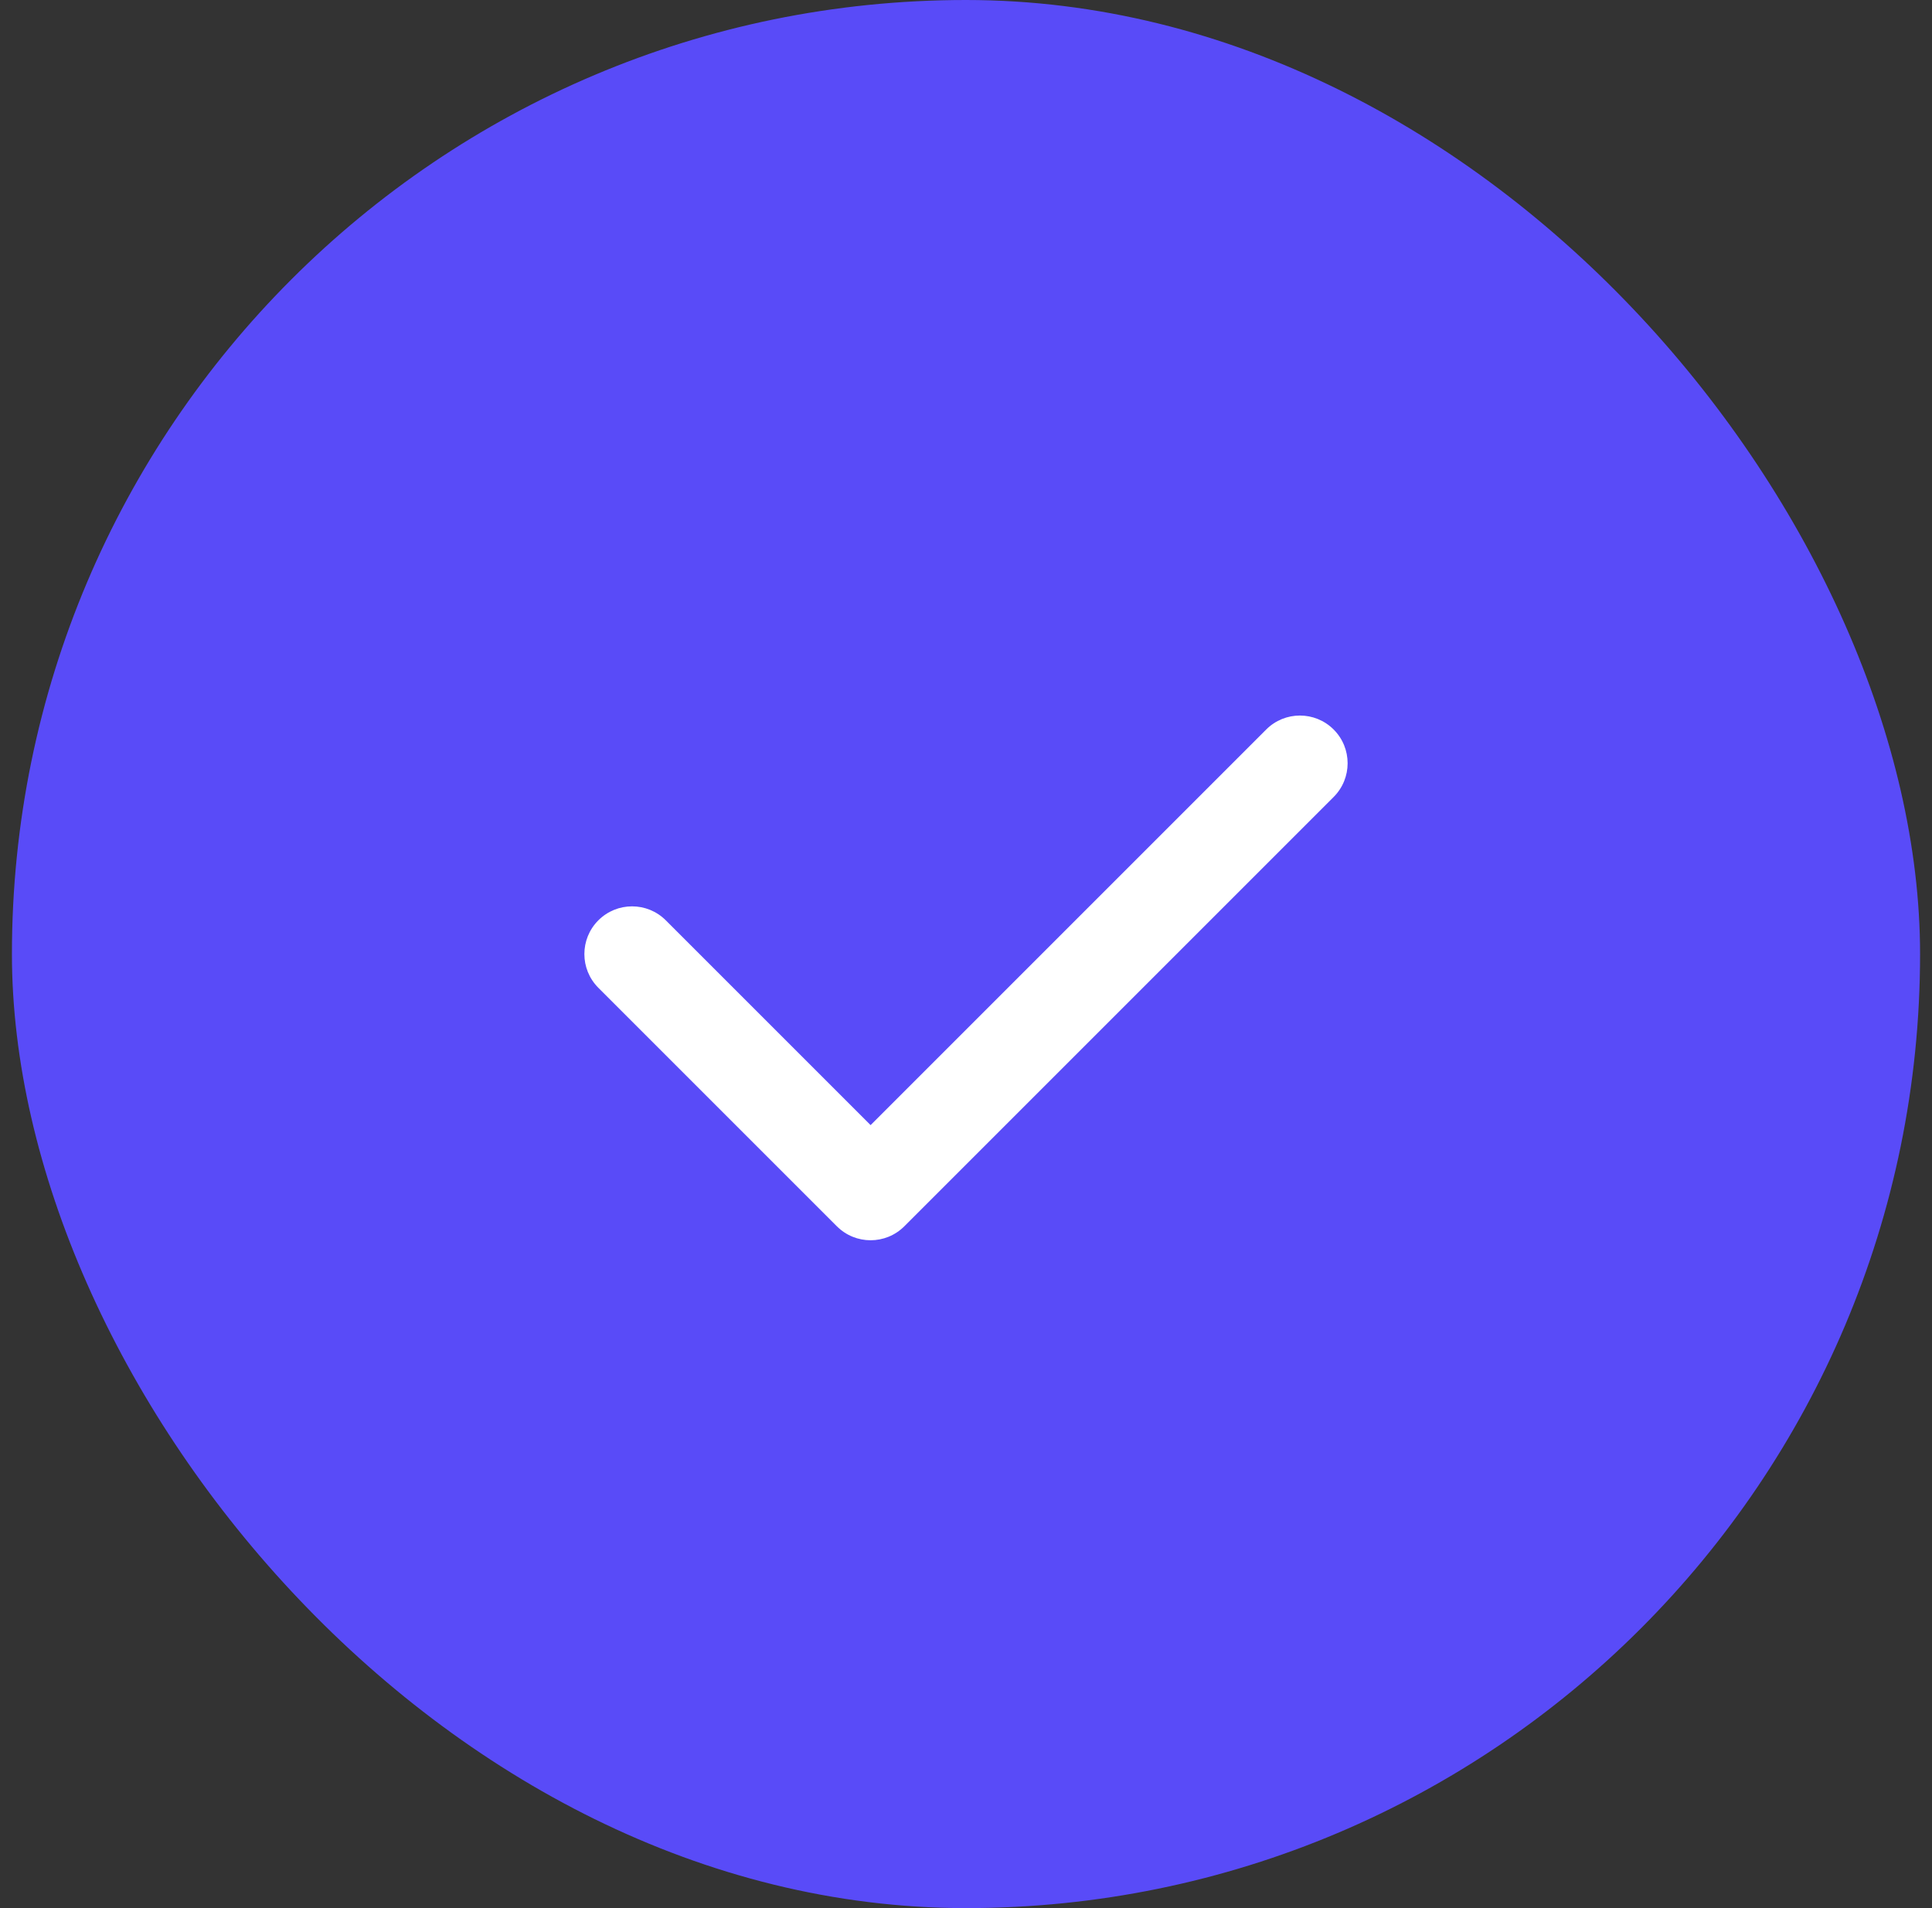 <svg width="81" height="80" viewBox="0 0 81 80" fill="none" xmlns="http://www.w3.org/2000/svg">
<rect x="0" y="0" width="81" height="80" fill="#333333" stroke="none"/>
<rect x="0.5" width="80" height="80" rx="40" fill="#594BF8"/>
<path fill-rule="evenodd" clip-rule="evenodd" d="M55.914 30.586C56.695 31.367 56.695 32.633 55.914 33.414L37.914 51.414C37.133 52.195 35.867 52.195 35.086 51.414L25.086 41.414C24.305 40.633 24.305 39.367 25.086 38.586C25.867 37.805 27.133 37.805 27.914 38.586L36.5 47.172L53.086 30.586C53.867 29.805 55.133 29.805 55.914 30.586Z" fill="white"/>
</svg>
